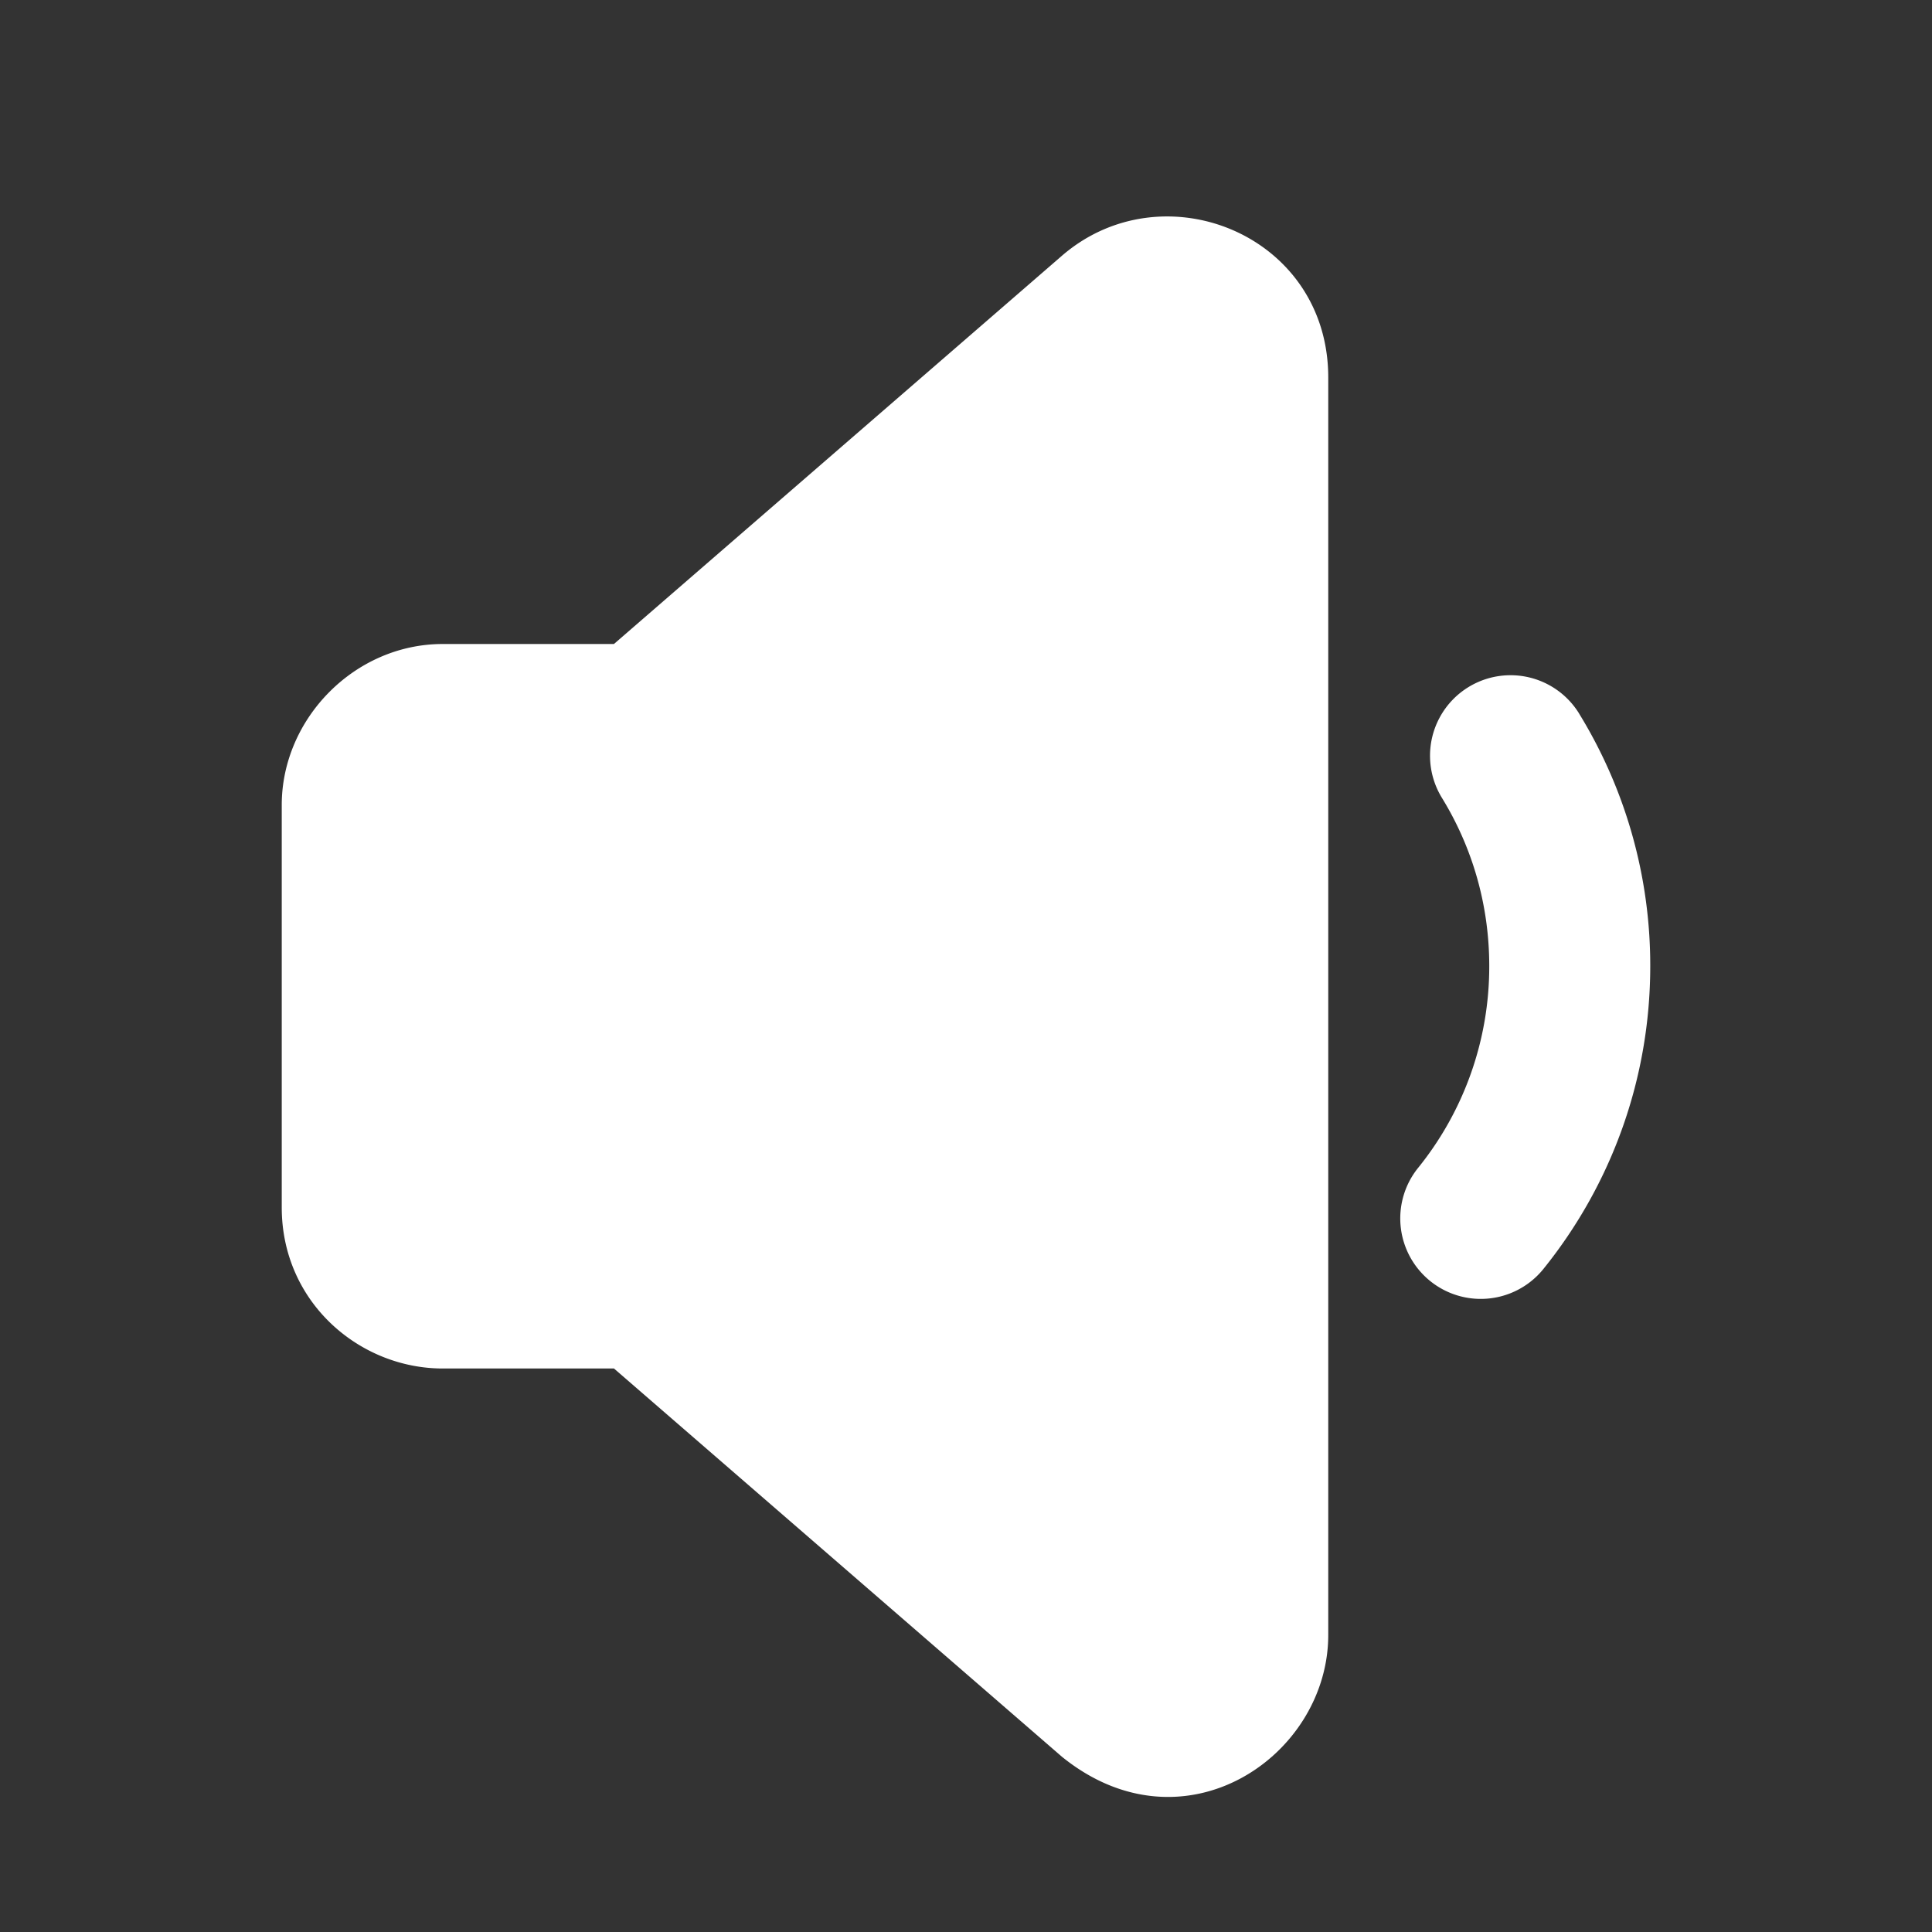 <svg xmlns="http://www.w3.org/2000/svg" version="1.1" xmlns:xlink="http://www.w3.org/1999/xlink" width="512" height="512" x="0" y="0" viewBox="0 0 48 48" style="enable-background:new 0 0 512 512" xml:space="preserve" class=""><rect x="0" y="0" width="48" height="48" fill="#333333" stroke="none"/><g><path fill="#fff" fill-rule="nonzero" d="M26.38 6.357C28.888 4.184 33 5.818 33 9.38v31.24c0 3.023-3.598 5.474-6.62 3.023L15.254 34H11c-2.073 0-4-1.649-4-4V20c0-2.142 1.81-4 4-4h4.253zM39.233 17.73A11.952 11.952 0 0 1 41 24c0 2.778-.95 5.416-2.66 7.534a2 2 0 0 1-3.112-2.513A7.957 7.957 0 0 0 37 24c0-1.498-.41-2.931-1.176-4.178a2 2 0 0 1 3.41-2.092z" opacity="1" data-original="#000000" class=""></path></g></svg>